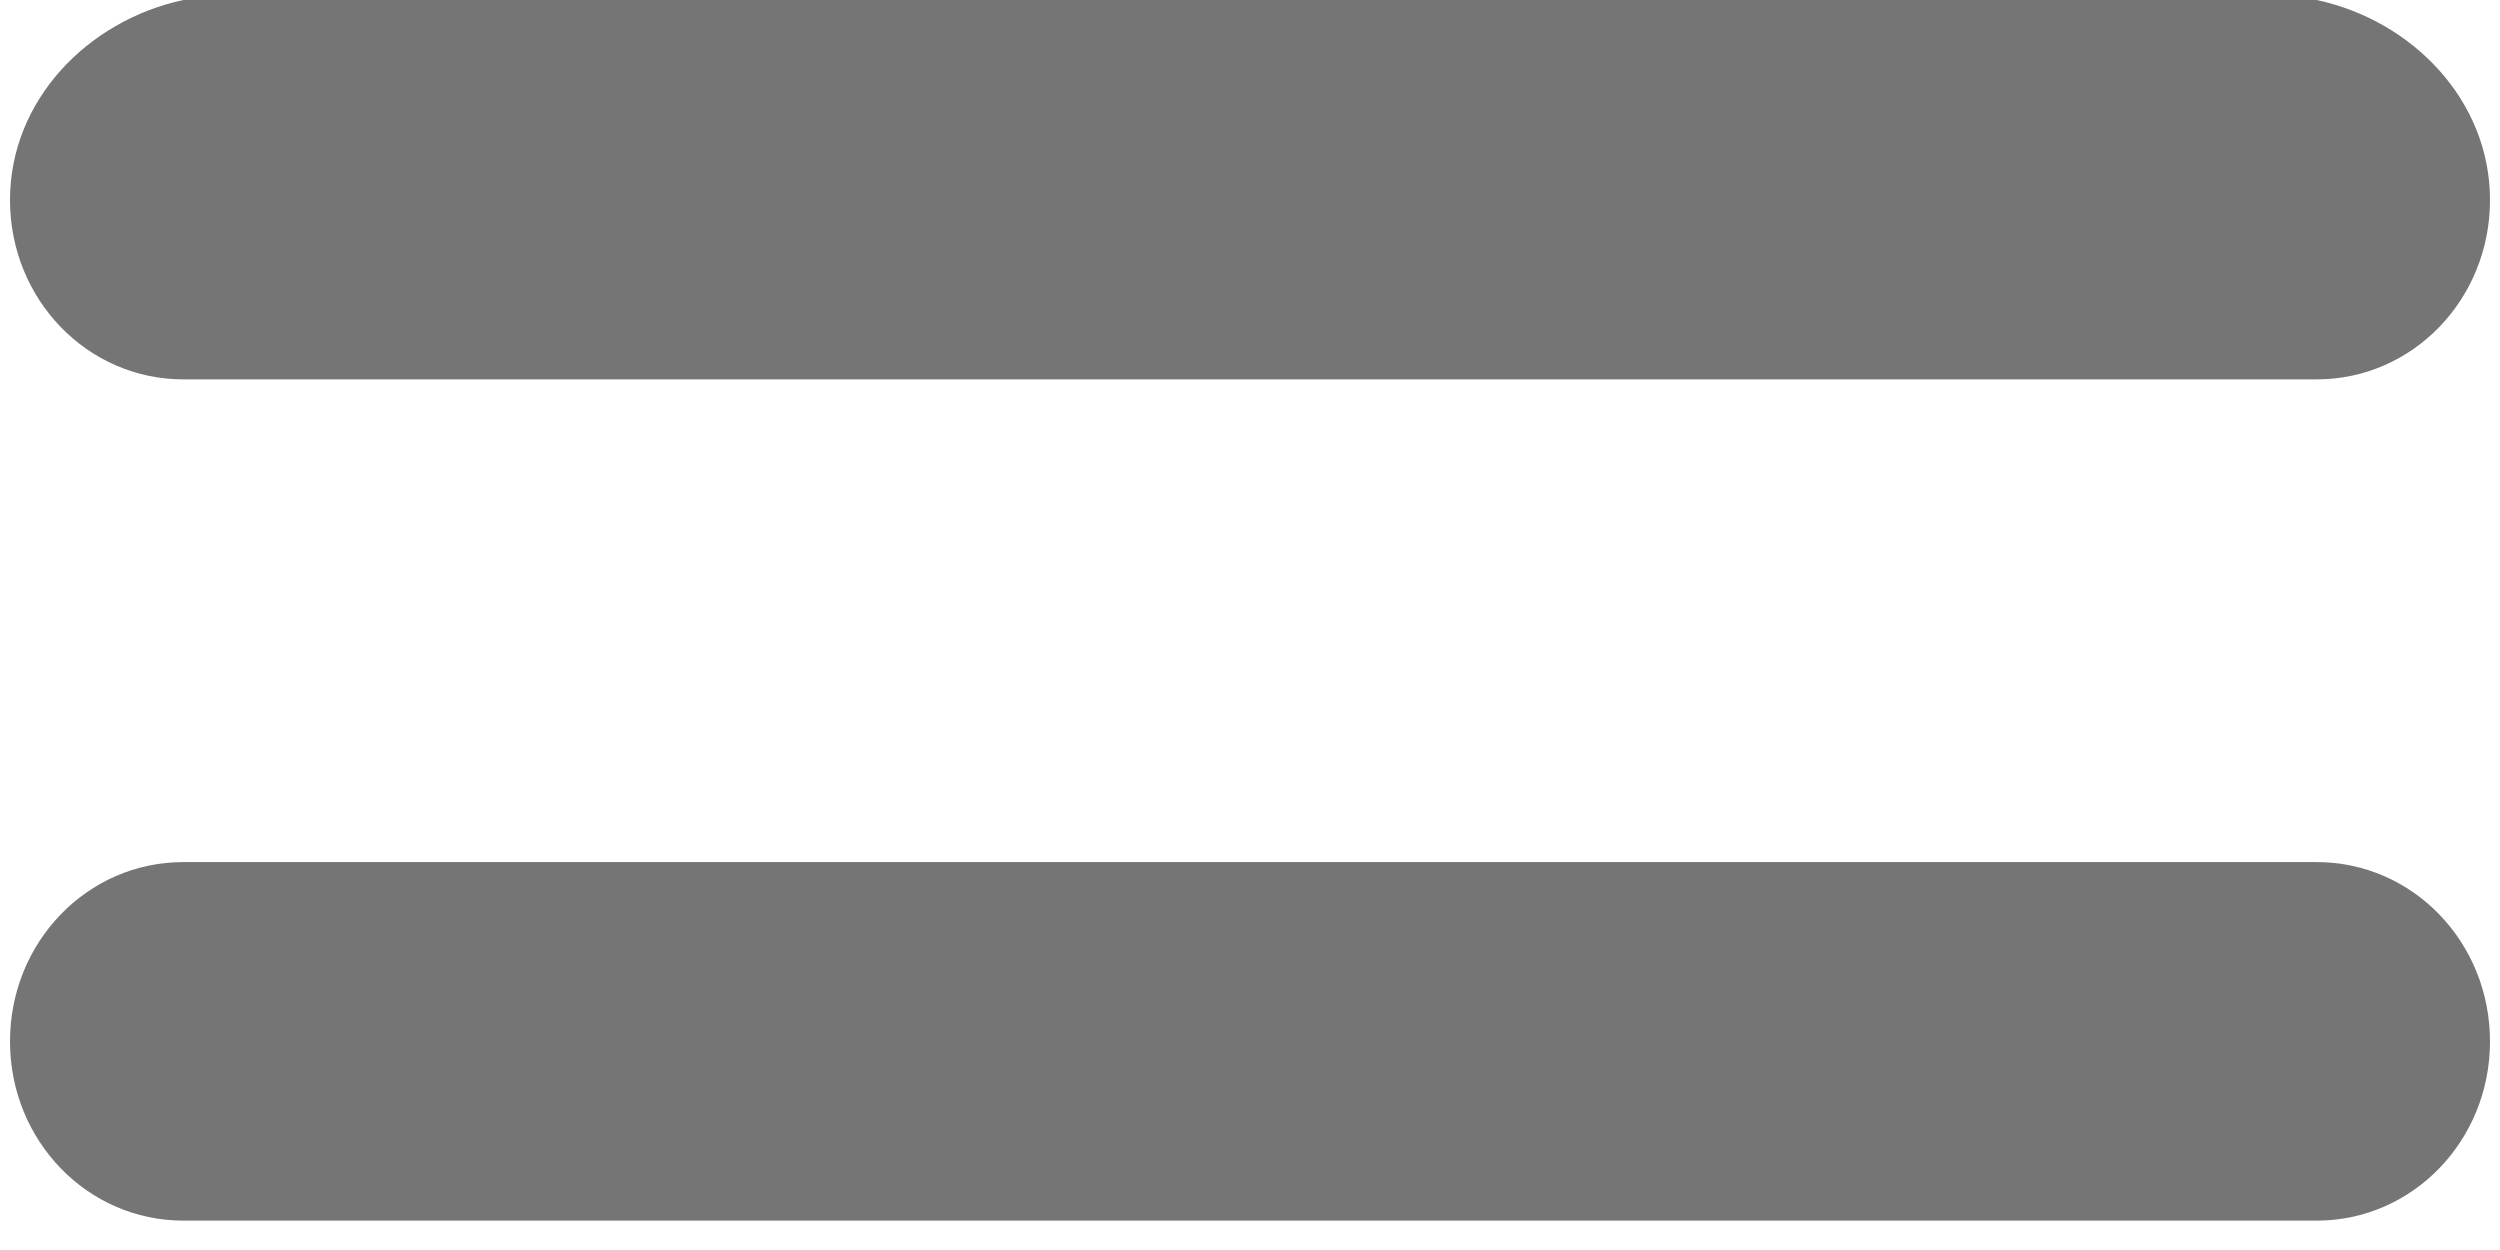 ﻿<?xml version="1.0" encoding="utf-8"?>
<svg version="1.1" xmlns:xlink="http://www.w3.org/1999/xlink" width="12px" height="6px" xmlns="http://www.w3.org/2000/svg">
  <g transform="matrix(1 0 0 1 -123 -550 )">
    <path d="M 11.952 4.999  C 11.952 4.522  11.581 4.138  11.12 4.138  L 0.88 4.138  C 0.419 4.138  0.048 4.522  0.048 4.999  C 0.048 5.475  0.419 5.859  0.88 5.859  L 11.12 5.859  C 11.581 5.859  11.952 5.475  11.952 4.999  Z M 11.952 0.96  C 11.952 0.483  11.581 0.099  11.12 0  L 0.88 0  C 0.419 0.099  0.048 0.483  0.048 0.96  C 0.048 1.437  0.419 1.821  0.88 1.821  L 11.12 1.821  C 11.581 1.821  11.952 1.437  11.952 0.96  Z " fill-rule="nonzero" fill="#757575" stroke="none" transform="matrix(1 0 0 1 123 550 )" />
  </g>
</svg>